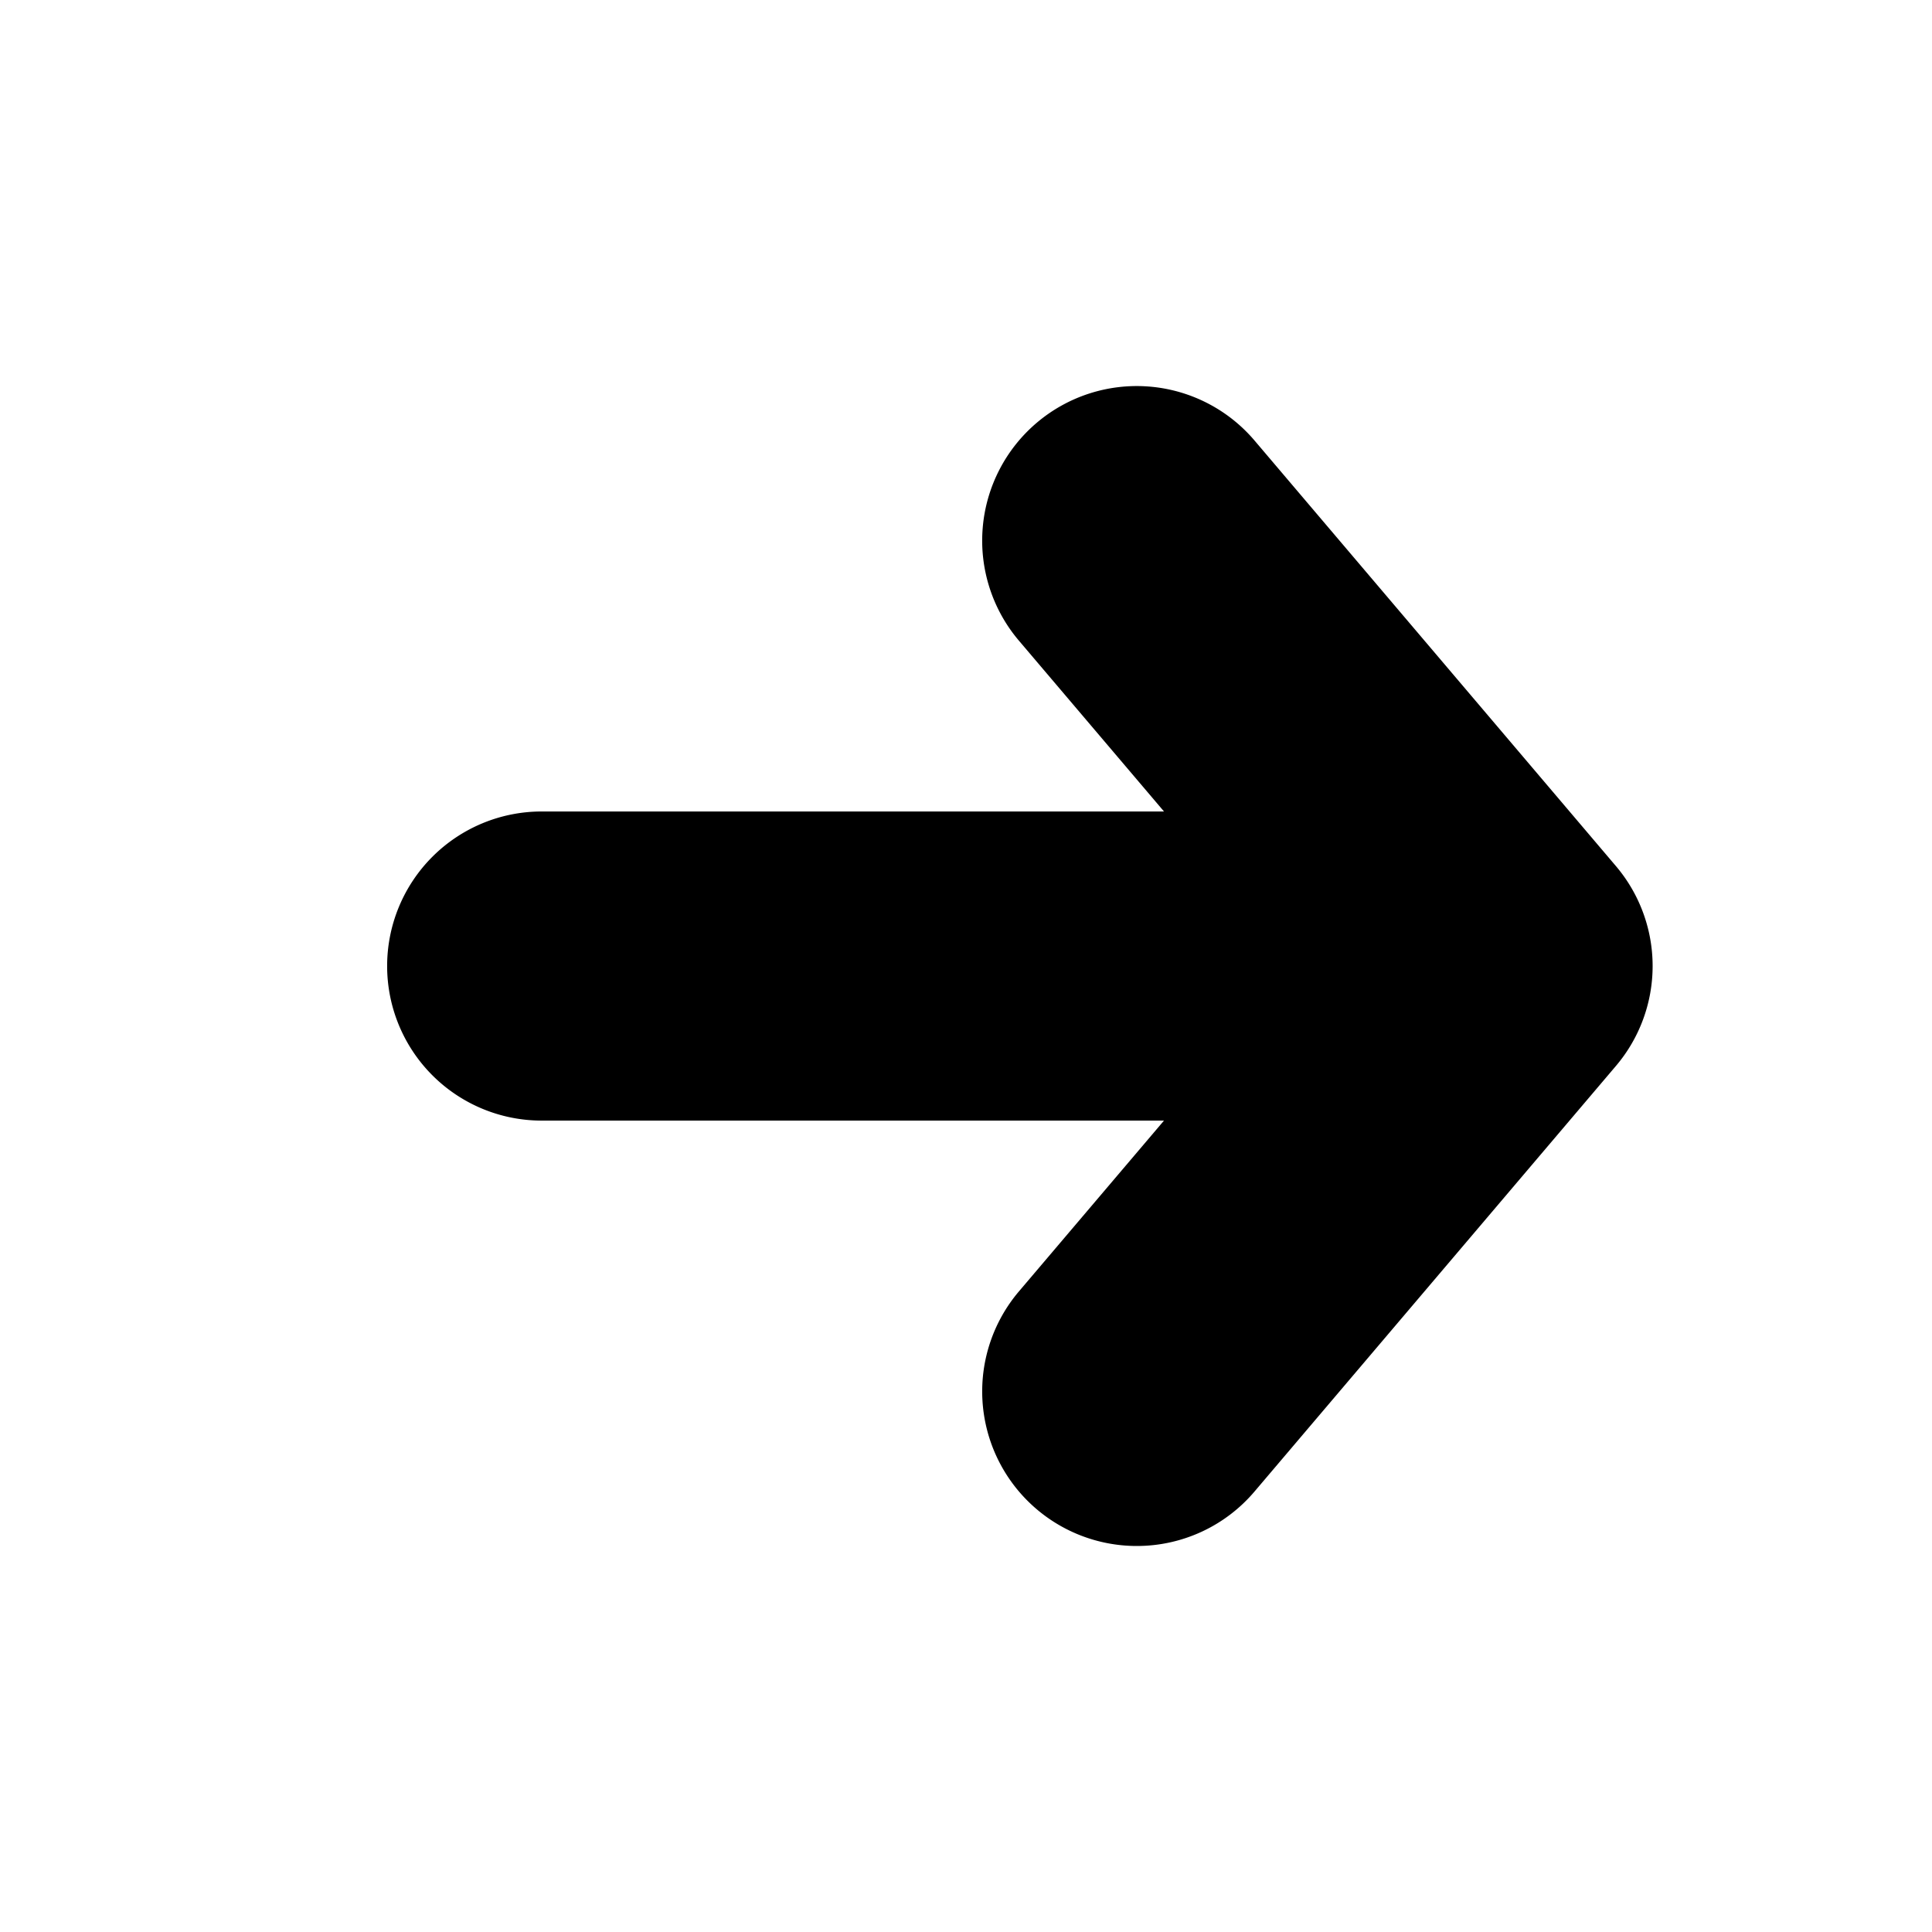 <?xml version="1.0" standalone="no"?><!DOCTYPE svg PUBLIC "-//W3C//DTD SVG 1.1//EN" "http://www.w3.org/Graphics/SVG/1.1/DTD/svg11.dtd"><svg t="1679981476390" class="icon" viewBox="0 0 1024 1024" version="1.1" xmlns="http://www.w3.org/2000/svg" p-id="7725" xmlns:xlink="http://www.w3.org/1999/xlink" width="200" height="200"><path d="M856.433 565.023l-191.488 225.485a81.736 81.736 0 0 1-62.484 28.897 81.92 81.92 0 0 1-62.403-134.943l76.882-90.522h-329.83a81.92 81.92 0 0 1 0-163.84h329.83l-76.882-90.522a81.92 81.92 0 1 1 124.887-106.066l191.488 225.485a81.838 81.838 0 0 1 0 106.025z" p-id="7726"></path></svg>